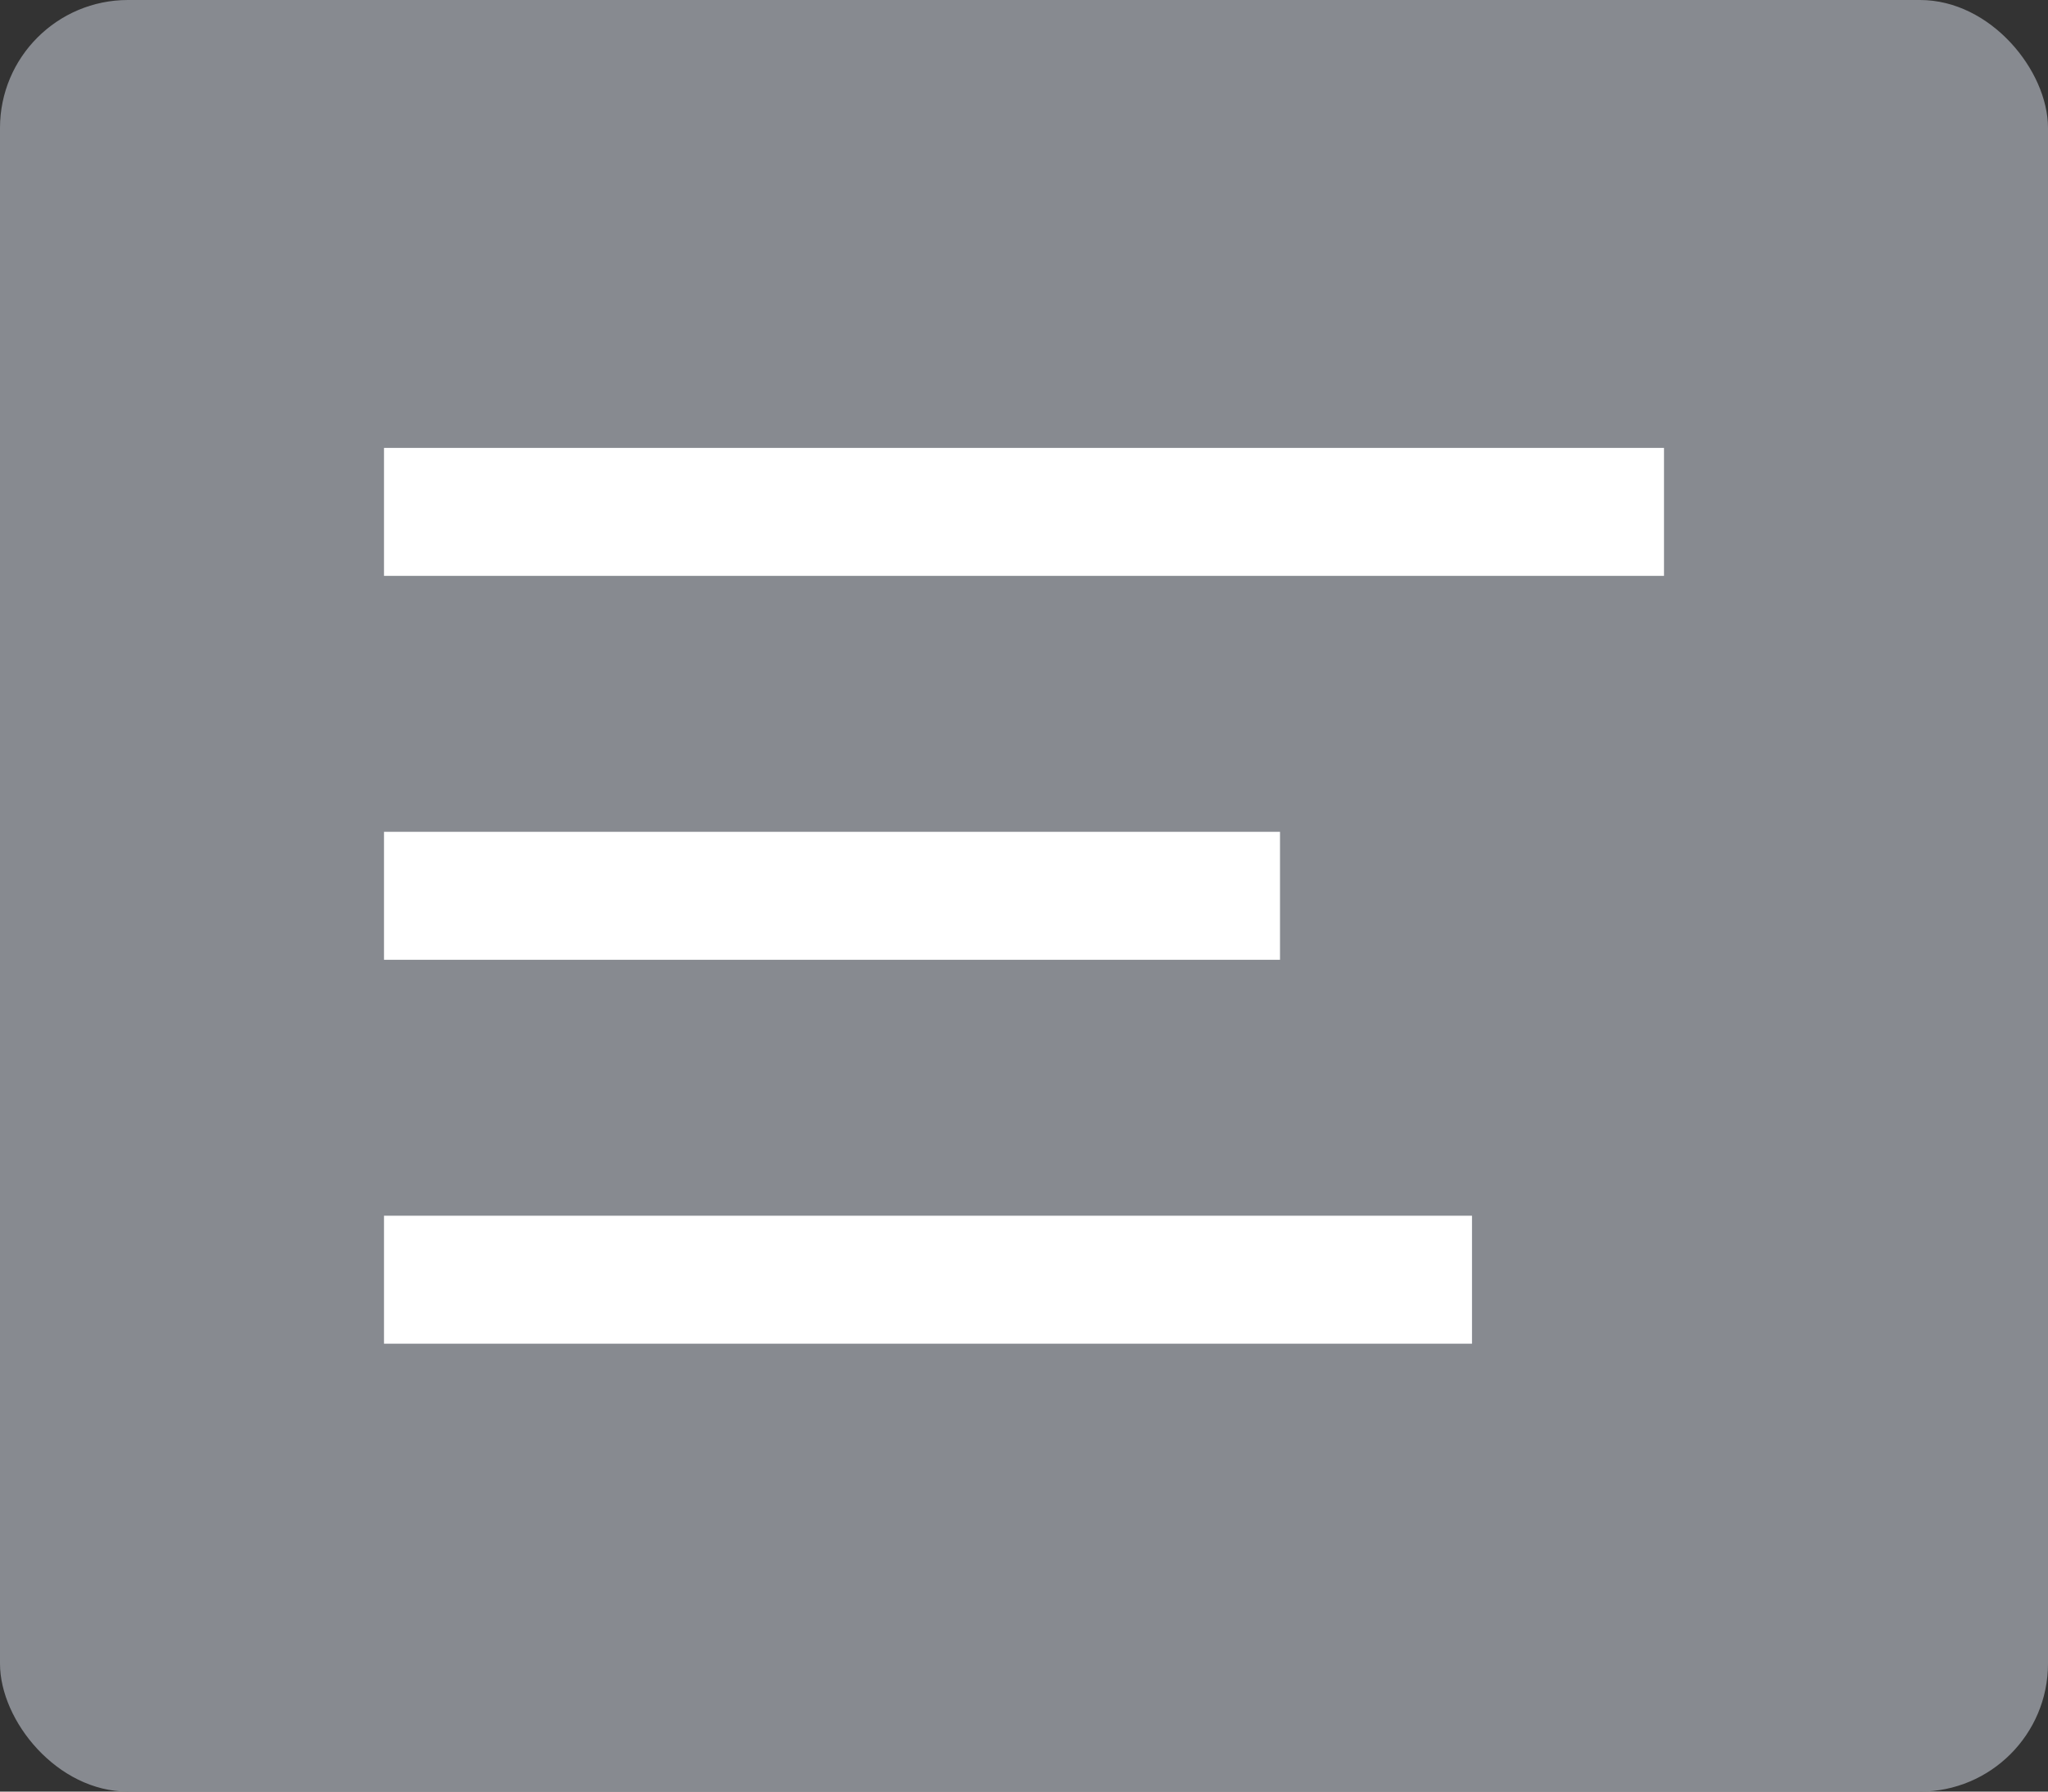 <svg preserveAspectRatio="xMidYMid meet" height="100%" width="100%" xmlns="http://www.w3.org/2000/svg" viewBox="0 0 32 28"><rect x="0" y="0" width="32" height="28" fill="#333333" stroke="none"/><g id="text-file" fill="none" fill-rule="evenodd"><rect width="32" height="28" fill="#878A90" rx="2"/><path fill="#FFFFFF" d="M26,9 L6,9 L6,7 L26,7 L26,9 Z M20,15 L6,15 L6,13 L20,13 L20,15 Z M23,21 L6,21 L6,19 L23,19 L23,21 Z"/></g></svg>